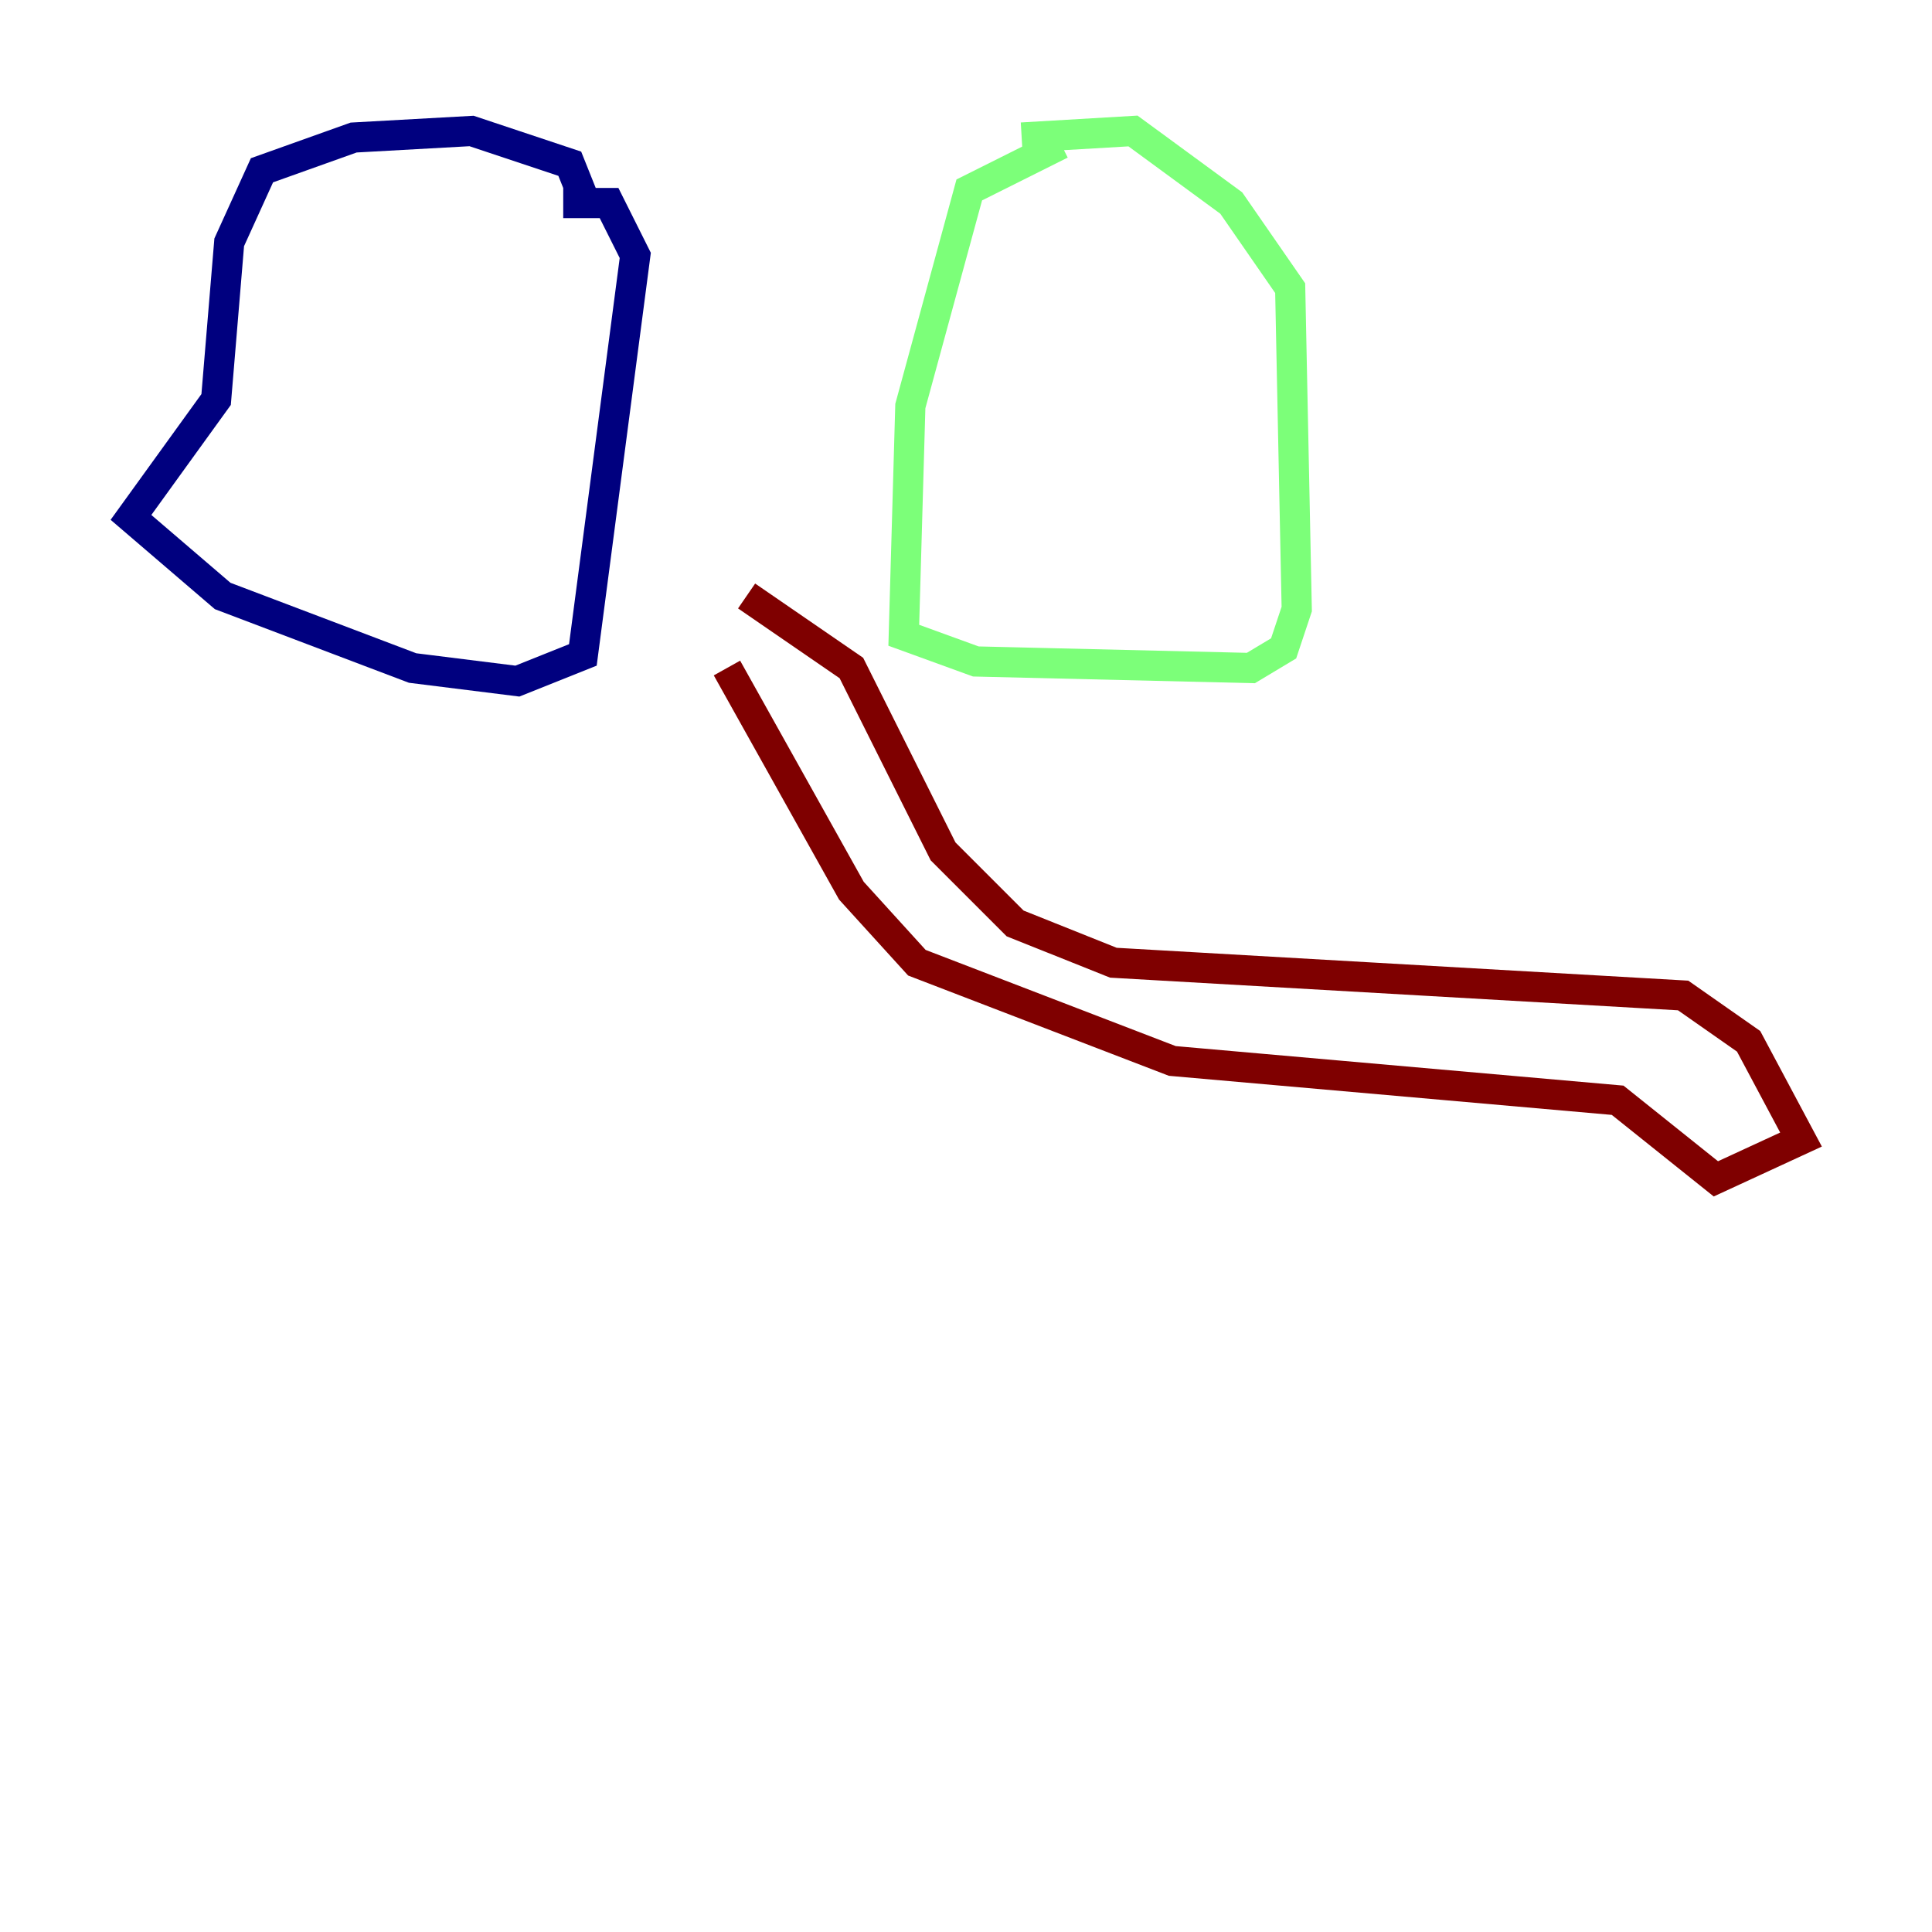 <?xml version="1.0" encoding="utf-8" ?>
<svg baseProfile="tiny" height="128" version="1.2" viewBox="0,0,128,128" width="128" xmlns="http://www.w3.org/2000/svg" xmlns:ev="http://www.w3.org/2001/xml-events" xmlns:xlink="http://www.w3.org/1999/xlink"><defs /><polyline fill="none" points="38.617,13.017 37.749,10.848 31.241,8.678 23.43,9.112 17.356,11.281 15.186,16.054 14.319,26.468 8.678,34.278 14.752,39.485 27.336,44.258 34.278,45.125 38.617,43.39 42.088,16.922 40.352,13.451 37.315,13.451" stroke="#00007f" stroke-width="2" /><polyline fill="none" points="70.291,9.546 64.217,12.583 60.312,26.902 59.878,42.088 64.651,43.824 82.875,44.258 85.044,42.956 85.912,40.352 85.478,19.091 81.573,13.451 75.064,8.678 67.688,9.112" stroke="#7cff79" stroke-width="2" /><polyline fill="none" points="49.464,39.485 56.407,44.258 62.481,56.407 67.254,61.18 73.763,63.783 111.512,65.953 115.851,68.99 119.322,75.498 113.681,78.102 107.173,72.895 77.668,70.291 60.746,63.783 56.407,59.01 48.163,44.258" stroke="#7f0000" stroke-width="2" /></svg>